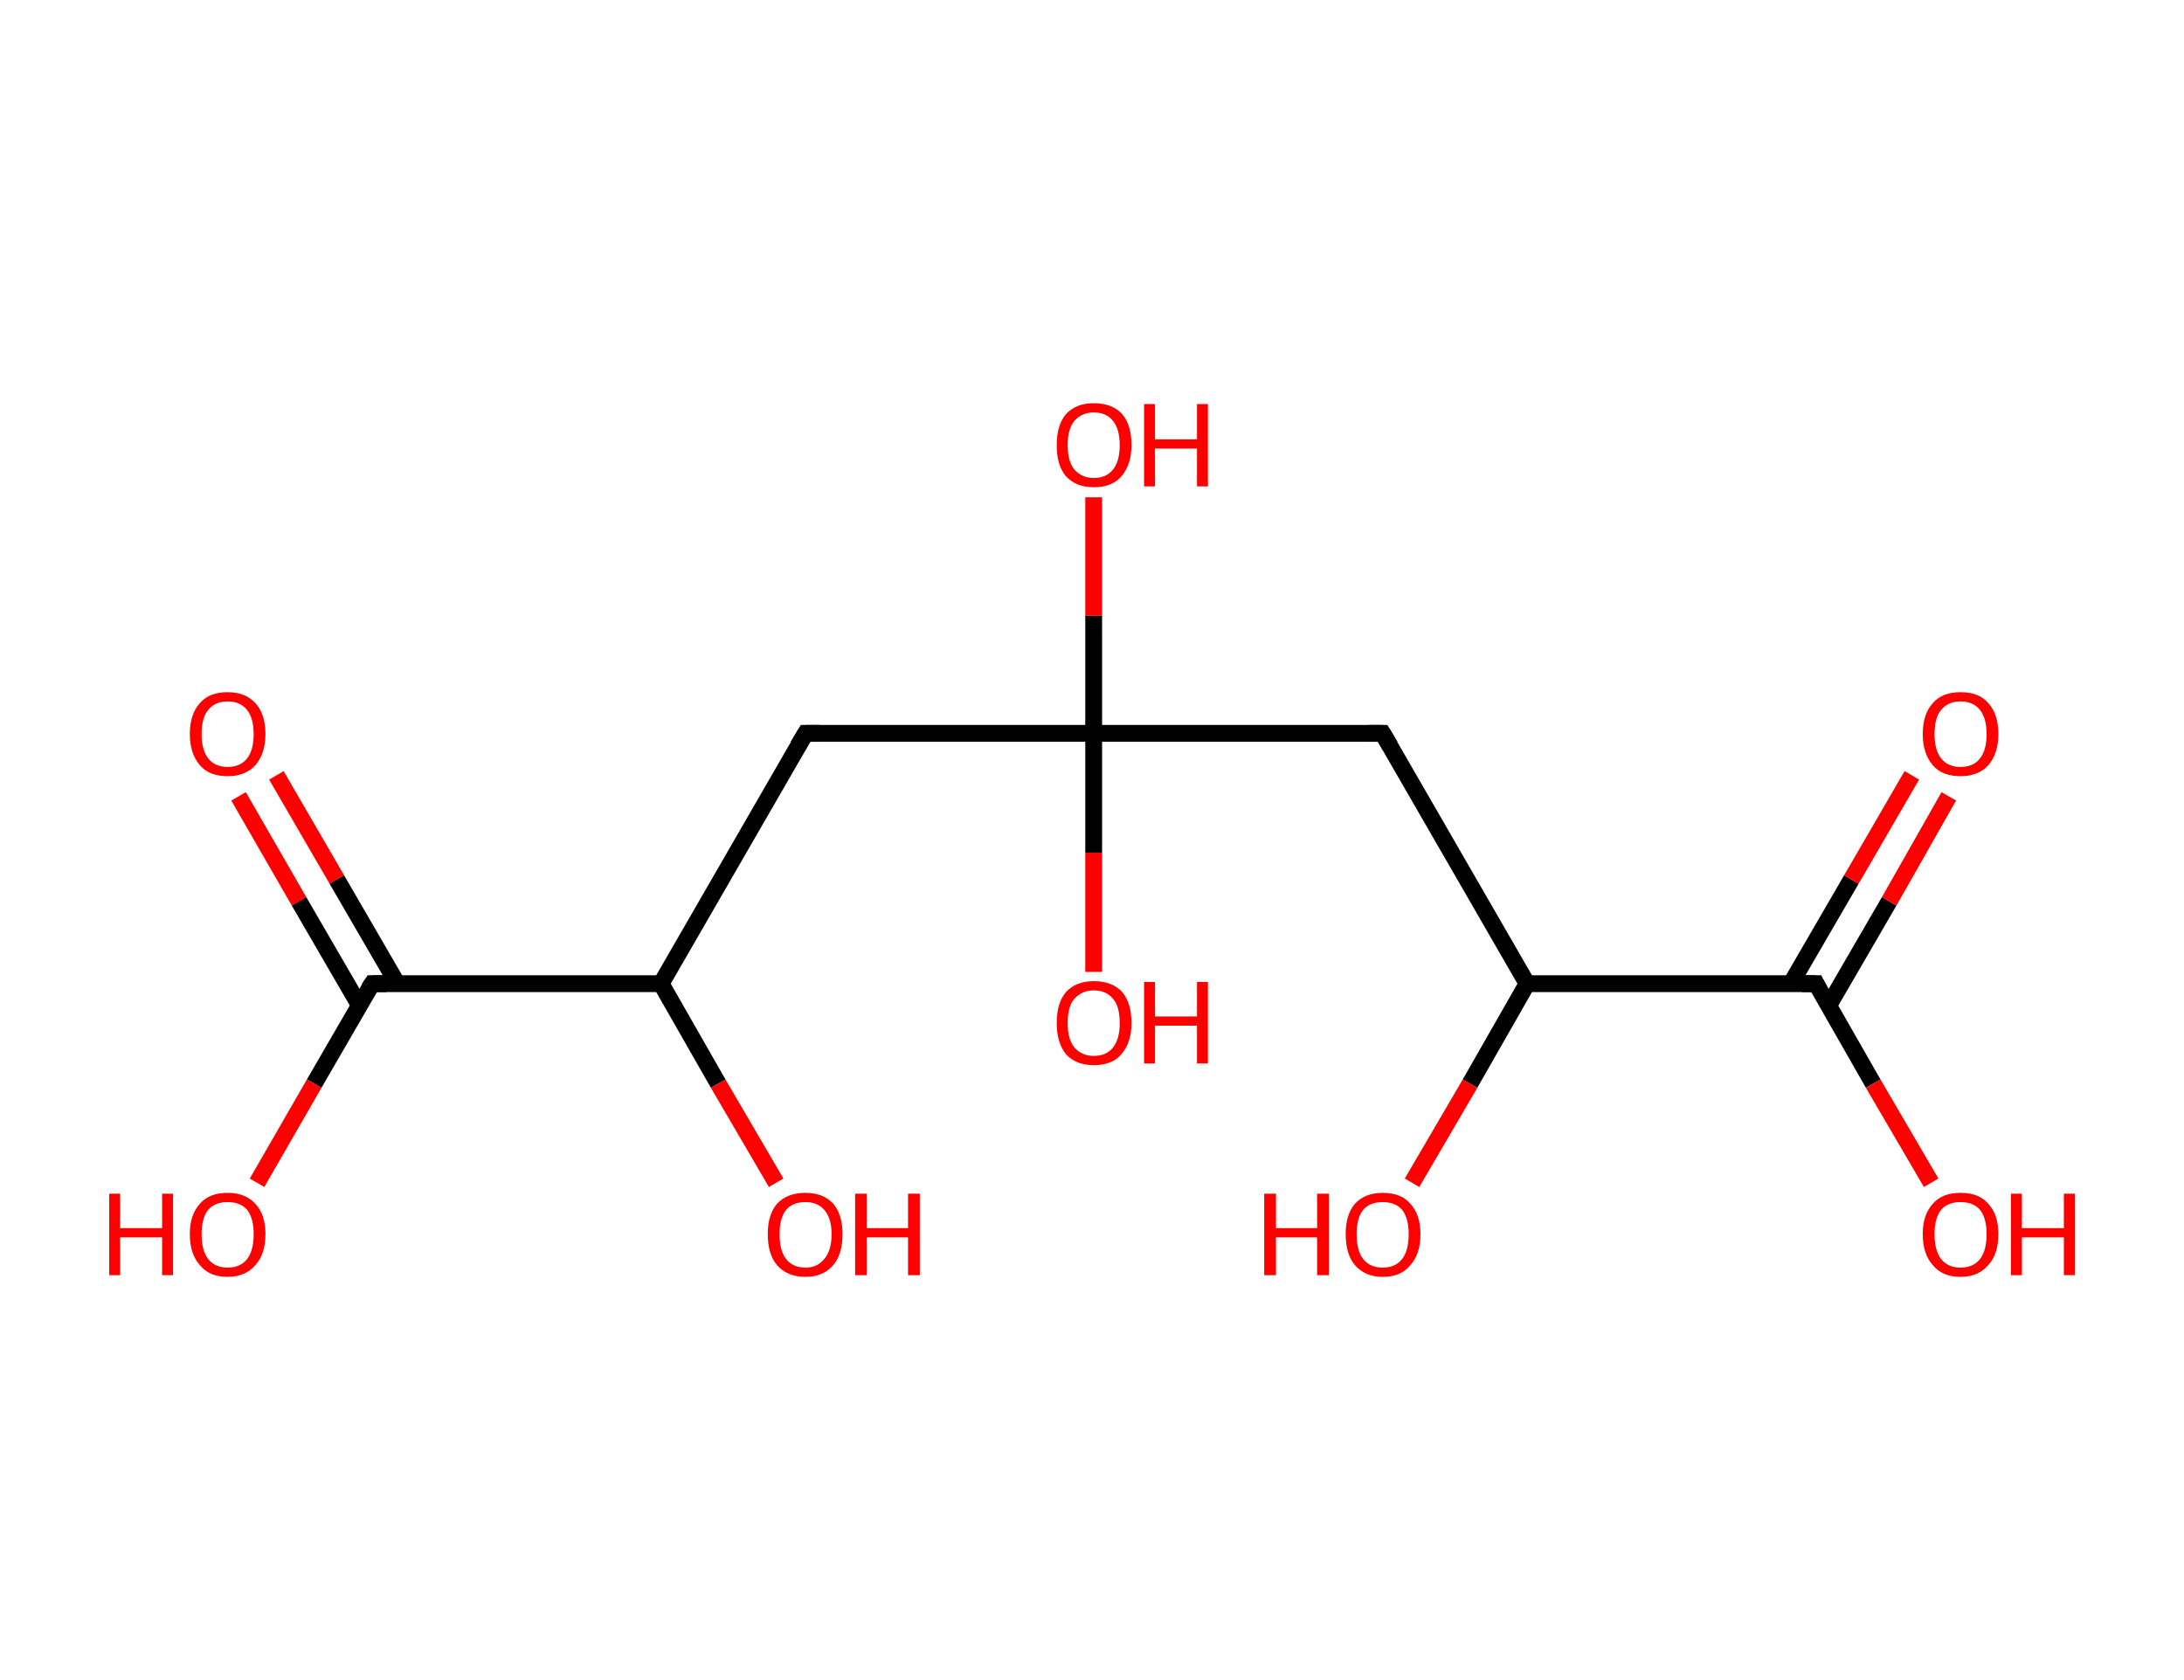 <?xml version='1.0' encoding='ASCII' standalone='yes'?>
<svg xmlns="http://www.w3.org/2000/svg" xmlns:rdkit="http://www.rdkit.org/xml" xmlns:xlink="http://www.w3.org/1999/xlink" version="1.1" baseProfile="full" xml:space="preserve" width="260px" height="200px" viewBox="0 0 260 200">
<!-- END OF HEADER -->
<rect style="opacity:1.0;fill:#FFFFFF;stroke:none" width="260.0" height="200.0" x="0.0" y="0.0"> </rect>
<path class="bond-0 atom-0 atom-1" d="M 32.9,92.3 L 40.1,104.7" style="fill:none;fill-rule:evenodd;stroke:#FF0000;stroke-width:2.0px;stroke-linecap:butt;stroke-linejoin:miter;stroke-opacity:1"/>
<path class="bond-0 atom-0 atom-1" d="M 40.1,104.7 L 47.3,117.1" style="fill:none;fill-rule:evenodd;stroke:#000000;stroke-width:2.0px;stroke-linecap:butt;stroke-linejoin:miter;stroke-opacity:1"/>
<path class="bond-0 atom-0 atom-1" d="M 28.4,94.8 L 35.6,107.3" style="fill:none;fill-rule:evenodd;stroke:#FF0000;stroke-width:2.0px;stroke-linecap:butt;stroke-linejoin:miter;stroke-opacity:1"/>
<path class="bond-0 atom-0 atom-1" d="M 35.6,107.3 L 42.8,119.7" style="fill:none;fill-rule:evenodd;stroke:#000000;stroke-width:2.0px;stroke-linecap:butt;stroke-linejoin:miter;stroke-opacity:1"/>
<path class="bond-1 atom-1 atom-2" d="M 44.3,117.1 L 37.4,129.0" style="fill:none;fill-rule:evenodd;stroke:#000000;stroke-width:2.0px;stroke-linecap:butt;stroke-linejoin:miter;stroke-opacity:1"/>
<path class="bond-1 atom-1 atom-2" d="M 37.4,129.0 L 30.6,140.8" style="fill:none;fill-rule:evenodd;stroke:#FF0000;stroke-width:2.0px;stroke-linecap:butt;stroke-linejoin:miter;stroke-opacity:1"/>
<path class="bond-2 atom-1 atom-3" d="M 44.3,117.1 L 78.7,117.1" style="fill:none;fill-rule:evenodd;stroke:#000000;stroke-width:2.0px;stroke-linecap:butt;stroke-linejoin:miter;stroke-opacity:1"/>
<path class="bond-3 atom-3 atom-4" d="M 78.7,117.1 L 85.5,129.0" style="fill:none;fill-rule:evenodd;stroke:#000000;stroke-width:2.0px;stroke-linecap:butt;stroke-linejoin:miter;stroke-opacity:1"/>
<path class="bond-3 atom-3 atom-4" d="M 85.5,129.0 L 92.4,140.8" style="fill:none;fill-rule:evenodd;stroke:#FF0000;stroke-width:2.0px;stroke-linecap:butt;stroke-linejoin:miter;stroke-opacity:1"/>
<path class="bond-4 atom-3 atom-5" d="M 78.7,117.1 L 95.9,87.3" style="fill:none;fill-rule:evenodd;stroke:#000000;stroke-width:2.0px;stroke-linecap:butt;stroke-linejoin:miter;stroke-opacity:1"/>
<path class="bond-5 atom-5 atom-6" d="M 95.9,87.3 L 130.2,87.3" style="fill:none;fill-rule:evenodd;stroke:#000000;stroke-width:2.0px;stroke-linecap:butt;stroke-linejoin:miter;stroke-opacity:1"/>
<path class="bond-6 atom-6 atom-7" d="M 130.2,87.3 L 130.2,73.3" style="fill:none;fill-rule:evenodd;stroke:#000000;stroke-width:2.0px;stroke-linecap:butt;stroke-linejoin:miter;stroke-opacity:1"/>
<path class="bond-6 atom-6 atom-7" d="M 130.2,73.3 L 130.2,59.2" style="fill:none;fill-rule:evenodd;stroke:#FF0000;stroke-width:2.0px;stroke-linecap:butt;stroke-linejoin:miter;stroke-opacity:1"/>
<path class="bond-7 atom-6 atom-8" d="M 130.2,87.3 L 130.2,101.5" style="fill:none;fill-rule:evenodd;stroke:#000000;stroke-width:2.0px;stroke-linecap:butt;stroke-linejoin:miter;stroke-opacity:1"/>
<path class="bond-7 atom-6 atom-8" d="M 130.2,101.5 L 130.2,115.7" style="fill:none;fill-rule:evenodd;stroke:#FF0000;stroke-width:2.0px;stroke-linecap:butt;stroke-linejoin:miter;stroke-opacity:1"/>
<path class="bond-8 atom-6 atom-9" d="M 130.2,87.3 L 164.6,87.3" style="fill:none;fill-rule:evenodd;stroke:#000000;stroke-width:2.0px;stroke-linecap:butt;stroke-linejoin:miter;stroke-opacity:1"/>
<path class="bond-9 atom-9 atom-10" d="M 164.6,87.3 L 181.8,117.1" style="fill:none;fill-rule:evenodd;stroke:#000000;stroke-width:2.0px;stroke-linecap:butt;stroke-linejoin:miter;stroke-opacity:1"/>
<path class="bond-10 atom-10 atom-11" d="M 181.8,117.1 L 175.0,129.0" style="fill:none;fill-rule:evenodd;stroke:#000000;stroke-width:2.0px;stroke-linecap:butt;stroke-linejoin:miter;stroke-opacity:1"/>
<path class="bond-10 atom-10 atom-11" d="M 175.0,129.0 L 168.1,140.8" style="fill:none;fill-rule:evenodd;stroke:#FF0000;stroke-width:2.0px;stroke-linecap:butt;stroke-linejoin:miter;stroke-opacity:1"/>
<path class="bond-11 atom-10 atom-12" d="M 181.8,117.1 L 216.2,117.1" style="fill:none;fill-rule:evenodd;stroke:#000000;stroke-width:2.0px;stroke-linecap:butt;stroke-linejoin:miter;stroke-opacity:1"/>
<path class="bond-12 atom-12 atom-13" d="M 217.7,119.7 L 224.9,107.3" style="fill:none;fill-rule:evenodd;stroke:#000000;stroke-width:2.0px;stroke-linecap:butt;stroke-linejoin:miter;stroke-opacity:1"/>
<path class="bond-12 atom-12 atom-13" d="M 224.9,107.3 L 232.0,94.8" style="fill:none;fill-rule:evenodd;stroke:#FF0000;stroke-width:2.0px;stroke-linecap:butt;stroke-linejoin:miter;stroke-opacity:1"/>
<path class="bond-12 atom-12 atom-13" d="M 213.2,117.1 L 220.4,104.7" style="fill:none;fill-rule:evenodd;stroke:#000000;stroke-width:2.0px;stroke-linecap:butt;stroke-linejoin:miter;stroke-opacity:1"/>
<path class="bond-12 atom-12 atom-13" d="M 220.4,104.7 L 227.6,92.3" style="fill:none;fill-rule:evenodd;stroke:#FF0000;stroke-width:2.0px;stroke-linecap:butt;stroke-linejoin:miter;stroke-opacity:1"/>
<path class="bond-13 atom-12 atom-14" d="M 216.2,117.1 L 223.0,129.0" style="fill:none;fill-rule:evenodd;stroke:#000000;stroke-width:2.0px;stroke-linecap:butt;stroke-linejoin:miter;stroke-opacity:1"/>
<path class="bond-13 atom-12 atom-14" d="M 223.0,129.0 L 229.9,140.8" style="fill:none;fill-rule:evenodd;stroke:#FF0000;stroke-width:2.0px;stroke-linecap:butt;stroke-linejoin:miter;stroke-opacity:1"/>
<path d="M 43.9,117.7 L 44.3,117.1 L 46.0,117.1" style="fill:none;stroke:#000000;stroke-width:2.0px;stroke-linecap:butt;stroke-linejoin:miter;stroke-opacity:1;"/>
<path d="M 95.0,88.8 L 95.9,87.3 L 97.6,87.3" style="fill:none;stroke:#000000;stroke-width:2.0px;stroke-linecap:butt;stroke-linejoin:miter;stroke-opacity:1;"/>
<path d="M 162.9,87.3 L 164.6,87.3 L 165.5,88.8" style="fill:none;stroke:#000000;stroke-width:2.0px;stroke-linecap:butt;stroke-linejoin:miter;stroke-opacity:1;"/>
<path d="M 214.5,117.1 L 216.2,117.1 L 216.5,117.7" style="fill:none;stroke:#000000;stroke-width:2.0px;stroke-linecap:butt;stroke-linejoin:miter;stroke-opacity:1;"/>
<path class="atom-0" d="M 22.6 87.4 Q 22.6 85.0, 23.8 83.7 Q 24.9 82.4, 27.1 82.4 Q 29.2 82.4, 30.4 83.7 Q 31.6 85.0, 31.6 87.4 Q 31.6 89.7, 30.4 91.1 Q 29.2 92.4, 27.1 92.4 Q 24.9 92.4, 23.8 91.1 Q 22.6 89.7, 22.6 87.4 M 27.1 91.3 Q 28.6 91.3, 29.4 90.3 Q 30.2 89.3, 30.2 87.4 Q 30.2 85.5, 29.4 84.5 Q 28.6 83.5, 27.1 83.5 Q 25.6 83.5, 24.8 84.5 Q 24.0 85.4, 24.0 87.4 Q 24.0 89.3, 24.8 90.3 Q 25.6 91.3, 27.1 91.3 " fill="#FF0000"/>
<path class="atom-2" d="M 13.0 142.1 L 14.3 142.1 L 14.3 146.2 L 19.3 146.2 L 19.3 142.1 L 20.6 142.1 L 20.6 151.8 L 19.3 151.8 L 19.3 147.3 L 14.3 147.3 L 14.3 151.8 L 13.0 151.8 L 13.0 142.1 " fill="#FF0000"/>
<path class="atom-2" d="M 22.6 146.9 Q 22.6 144.6, 23.8 143.3 Q 24.9 142.0, 27.1 142.0 Q 29.2 142.0, 30.4 143.3 Q 31.6 144.6, 31.6 146.9 Q 31.6 149.3, 30.4 150.6 Q 29.2 152.0, 27.1 152.0 Q 24.9 152.0, 23.8 150.6 Q 22.6 149.3, 22.6 146.9 M 27.1 150.9 Q 28.6 150.9, 29.4 149.9 Q 30.2 148.9, 30.2 146.9 Q 30.2 145.0, 29.4 144.0 Q 28.6 143.1, 27.1 143.1 Q 25.6 143.1, 24.8 144.0 Q 24.0 145.0, 24.0 146.9 Q 24.0 148.9, 24.8 149.9 Q 25.6 150.9, 27.1 150.9 " fill="#FF0000"/>
<path class="atom-4" d="M 91.4 146.9 Q 91.4 144.6, 92.5 143.3 Q 93.7 142.0, 95.9 142.0 Q 98.0 142.0, 99.2 143.3 Q 100.3 144.6, 100.3 146.9 Q 100.3 149.3, 99.2 150.6 Q 98.0 152.0, 95.9 152.0 Q 93.7 152.0, 92.5 150.6 Q 91.4 149.3, 91.4 146.9 M 95.9 150.9 Q 97.3 150.9, 98.1 149.9 Q 99.0 148.9, 99.0 146.9 Q 99.0 145.0, 98.1 144.0 Q 97.3 143.1, 95.9 143.1 Q 94.4 143.1, 93.6 144.0 Q 92.8 145.0, 92.8 146.9 Q 92.8 148.9, 93.6 149.9 Q 94.4 150.9, 95.9 150.9 " fill="#FF0000"/>
<path class="atom-4" d="M 101.8 142.1 L 103.2 142.1 L 103.2 146.2 L 108.1 146.2 L 108.1 142.1 L 109.5 142.1 L 109.5 151.8 L 108.1 151.8 L 108.1 147.3 L 103.2 147.3 L 103.2 151.8 L 101.8 151.8 L 101.8 142.1 " fill="#FF0000"/>
<path class="atom-7" d="M 125.8 53.0 Q 125.8 50.6, 126.9 49.3 Q 128.1 48.0, 130.2 48.0 Q 132.4 48.0, 133.6 49.3 Q 134.7 50.6, 134.7 53.0 Q 134.7 55.3, 133.5 56.7 Q 132.4 58.0, 130.2 58.0 Q 128.1 58.0, 126.9 56.7 Q 125.8 55.4, 125.8 53.0 M 130.2 56.9 Q 131.7 56.9, 132.5 55.9 Q 133.3 54.9, 133.3 53.0 Q 133.3 51.1, 132.5 50.1 Q 131.7 49.1, 130.2 49.1 Q 128.8 49.1, 127.9 50.1 Q 127.1 51.1, 127.1 53.0 Q 127.1 54.9, 127.9 55.9 Q 128.8 56.9, 130.2 56.9 " fill="#FF0000"/>
<path class="atom-7" d="M 136.2 48.1 L 137.5 48.1 L 137.5 52.3 L 142.5 52.3 L 142.5 48.1 L 143.8 48.1 L 143.8 57.9 L 142.5 57.9 L 142.5 53.4 L 137.5 53.4 L 137.5 57.9 L 136.2 57.9 L 136.2 48.1 " fill="#FF0000"/>
<path class="atom-8" d="M 125.8 121.8 Q 125.8 119.4, 126.9 118.1 Q 128.1 116.8, 130.2 116.8 Q 132.4 116.8, 133.6 118.1 Q 134.7 119.4, 134.7 121.8 Q 134.7 124.1, 133.5 125.5 Q 132.4 126.8, 130.2 126.8 Q 128.1 126.8, 126.9 125.5 Q 125.8 124.1, 125.8 121.8 M 130.2 125.7 Q 131.7 125.7, 132.5 124.7 Q 133.3 123.7, 133.3 121.8 Q 133.3 119.8, 132.5 118.9 Q 131.7 117.9, 130.2 117.9 Q 128.8 117.9, 127.9 118.9 Q 127.1 119.8, 127.1 121.8 Q 127.1 123.7, 127.9 124.7 Q 128.8 125.7, 130.2 125.7 " fill="#FF0000"/>
<path class="atom-8" d="M 136.2 116.9 L 137.5 116.9 L 137.5 121.0 L 142.5 121.0 L 142.5 116.9 L 143.8 116.9 L 143.8 126.6 L 142.5 126.6 L 142.5 122.1 L 137.5 122.1 L 137.5 126.6 L 136.2 126.6 L 136.2 116.9 " fill="#FF0000"/>
<path class="atom-11" d="M 150.5 142.1 L 151.9 142.1 L 151.9 146.2 L 156.8 146.2 L 156.8 142.1 L 158.2 142.1 L 158.2 151.8 L 156.8 151.8 L 156.8 147.3 L 151.9 147.3 L 151.9 151.8 L 150.5 151.8 L 150.5 142.1 " fill="#FF0000"/>
<path class="atom-11" d="M 160.2 146.9 Q 160.2 144.6, 161.3 143.3 Q 162.5 142.0, 164.6 142.0 Q 166.8 142.0, 167.9 143.3 Q 169.1 144.6, 169.1 146.9 Q 169.1 149.3, 167.9 150.6 Q 166.8 152.0, 164.6 152.0 Q 162.5 152.0, 161.3 150.6 Q 160.2 149.3, 160.2 146.9 M 164.6 150.9 Q 166.1 150.9, 166.9 149.9 Q 167.7 148.9, 167.7 146.9 Q 167.7 145.0, 166.9 144.0 Q 166.1 143.1, 164.6 143.1 Q 163.1 143.1, 162.3 144.0 Q 161.5 145.0, 161.5 146.9 Q 161.5 148.9, 162.3 149.9 Q 163.1 150.9, 164.6 150.9 " fill="#FF0000"/>
<path class="atom-13" d="M 228.9 87.4 Q 228.9 85.0, 230.1 83.7 Q 231.2 82.4, 233.4 82.4 Q 235.6 82.4, 236.7 83.7 Q 237.9 85.0, 237.9 87.4 Q 237.9 89.7, 236.7 91.1 Q 235.5 92.4, 233.4 92.4 Q 231.2 92.4, 230.1 91.1 Q 228.9 89.7, 228.9 87.4 M 233.4 91.3 Q 234.9 91.3, 235.7 90.3 Q 236.5 89.3, 236.5 87.4 Q 236.5 85.5, 235.7 84.5 Q 234.9 83.5, 233.4 83.5 Q 231.9 83.5, 231.1 84.5 Q 230.3 85.4, 230.3 87.4 Q 230.3 89.3, 231.1 90.3 Q 231.9 91.3, 233.4 91.3 " fill="#FF0000"/>
<path class="atom-14" d="M 228.9 146.9 Q 228.9 144.6, 230.1 143.3 Q 231.2 142.0, 233.4 142.0 Q 235.6 142.0, 236.7 143.3 Q 237.9 144.6, 237.9 146.9 Q 237.9 149.3, 236.7 150.6 Q 235.5 152.0, 233.4 152.0 Q 231.2 152.0, 230.1 150.6 Q 228.9 149.3, 228.9 146.9 M 233.4 150.9 Q 234.9 150.9, 235.7 149.9 Q 236.5 148.9, 236.5 146.9 Q 236.5 145.0, 235.7 144.0 Q 234.9 143.1, 233.4 143.1 Q 231.9 143.1, 231.1 144.0 Q 230.3 145.0, 230.3 146.9 Q 230.3 148.9, 231.1 149.9 Q 231.9 150.9, 233.4 150.9 " fill="#FF0000"/>
<path class="atom-14" d="M 239.4 142.1 L 240.7 142.1 L 240.7 146.2 L 245.7 146.2 L 245.7 142.1 L 247.0 142.1 L 247.0 151.8 L 245.7 151.8 L 245.7 147.3 L 240.7 147.3 L 240.7 151.8 L 239.4 151.8 L 239.4 142.1 " fill="#FF0000"/>
</svg>
